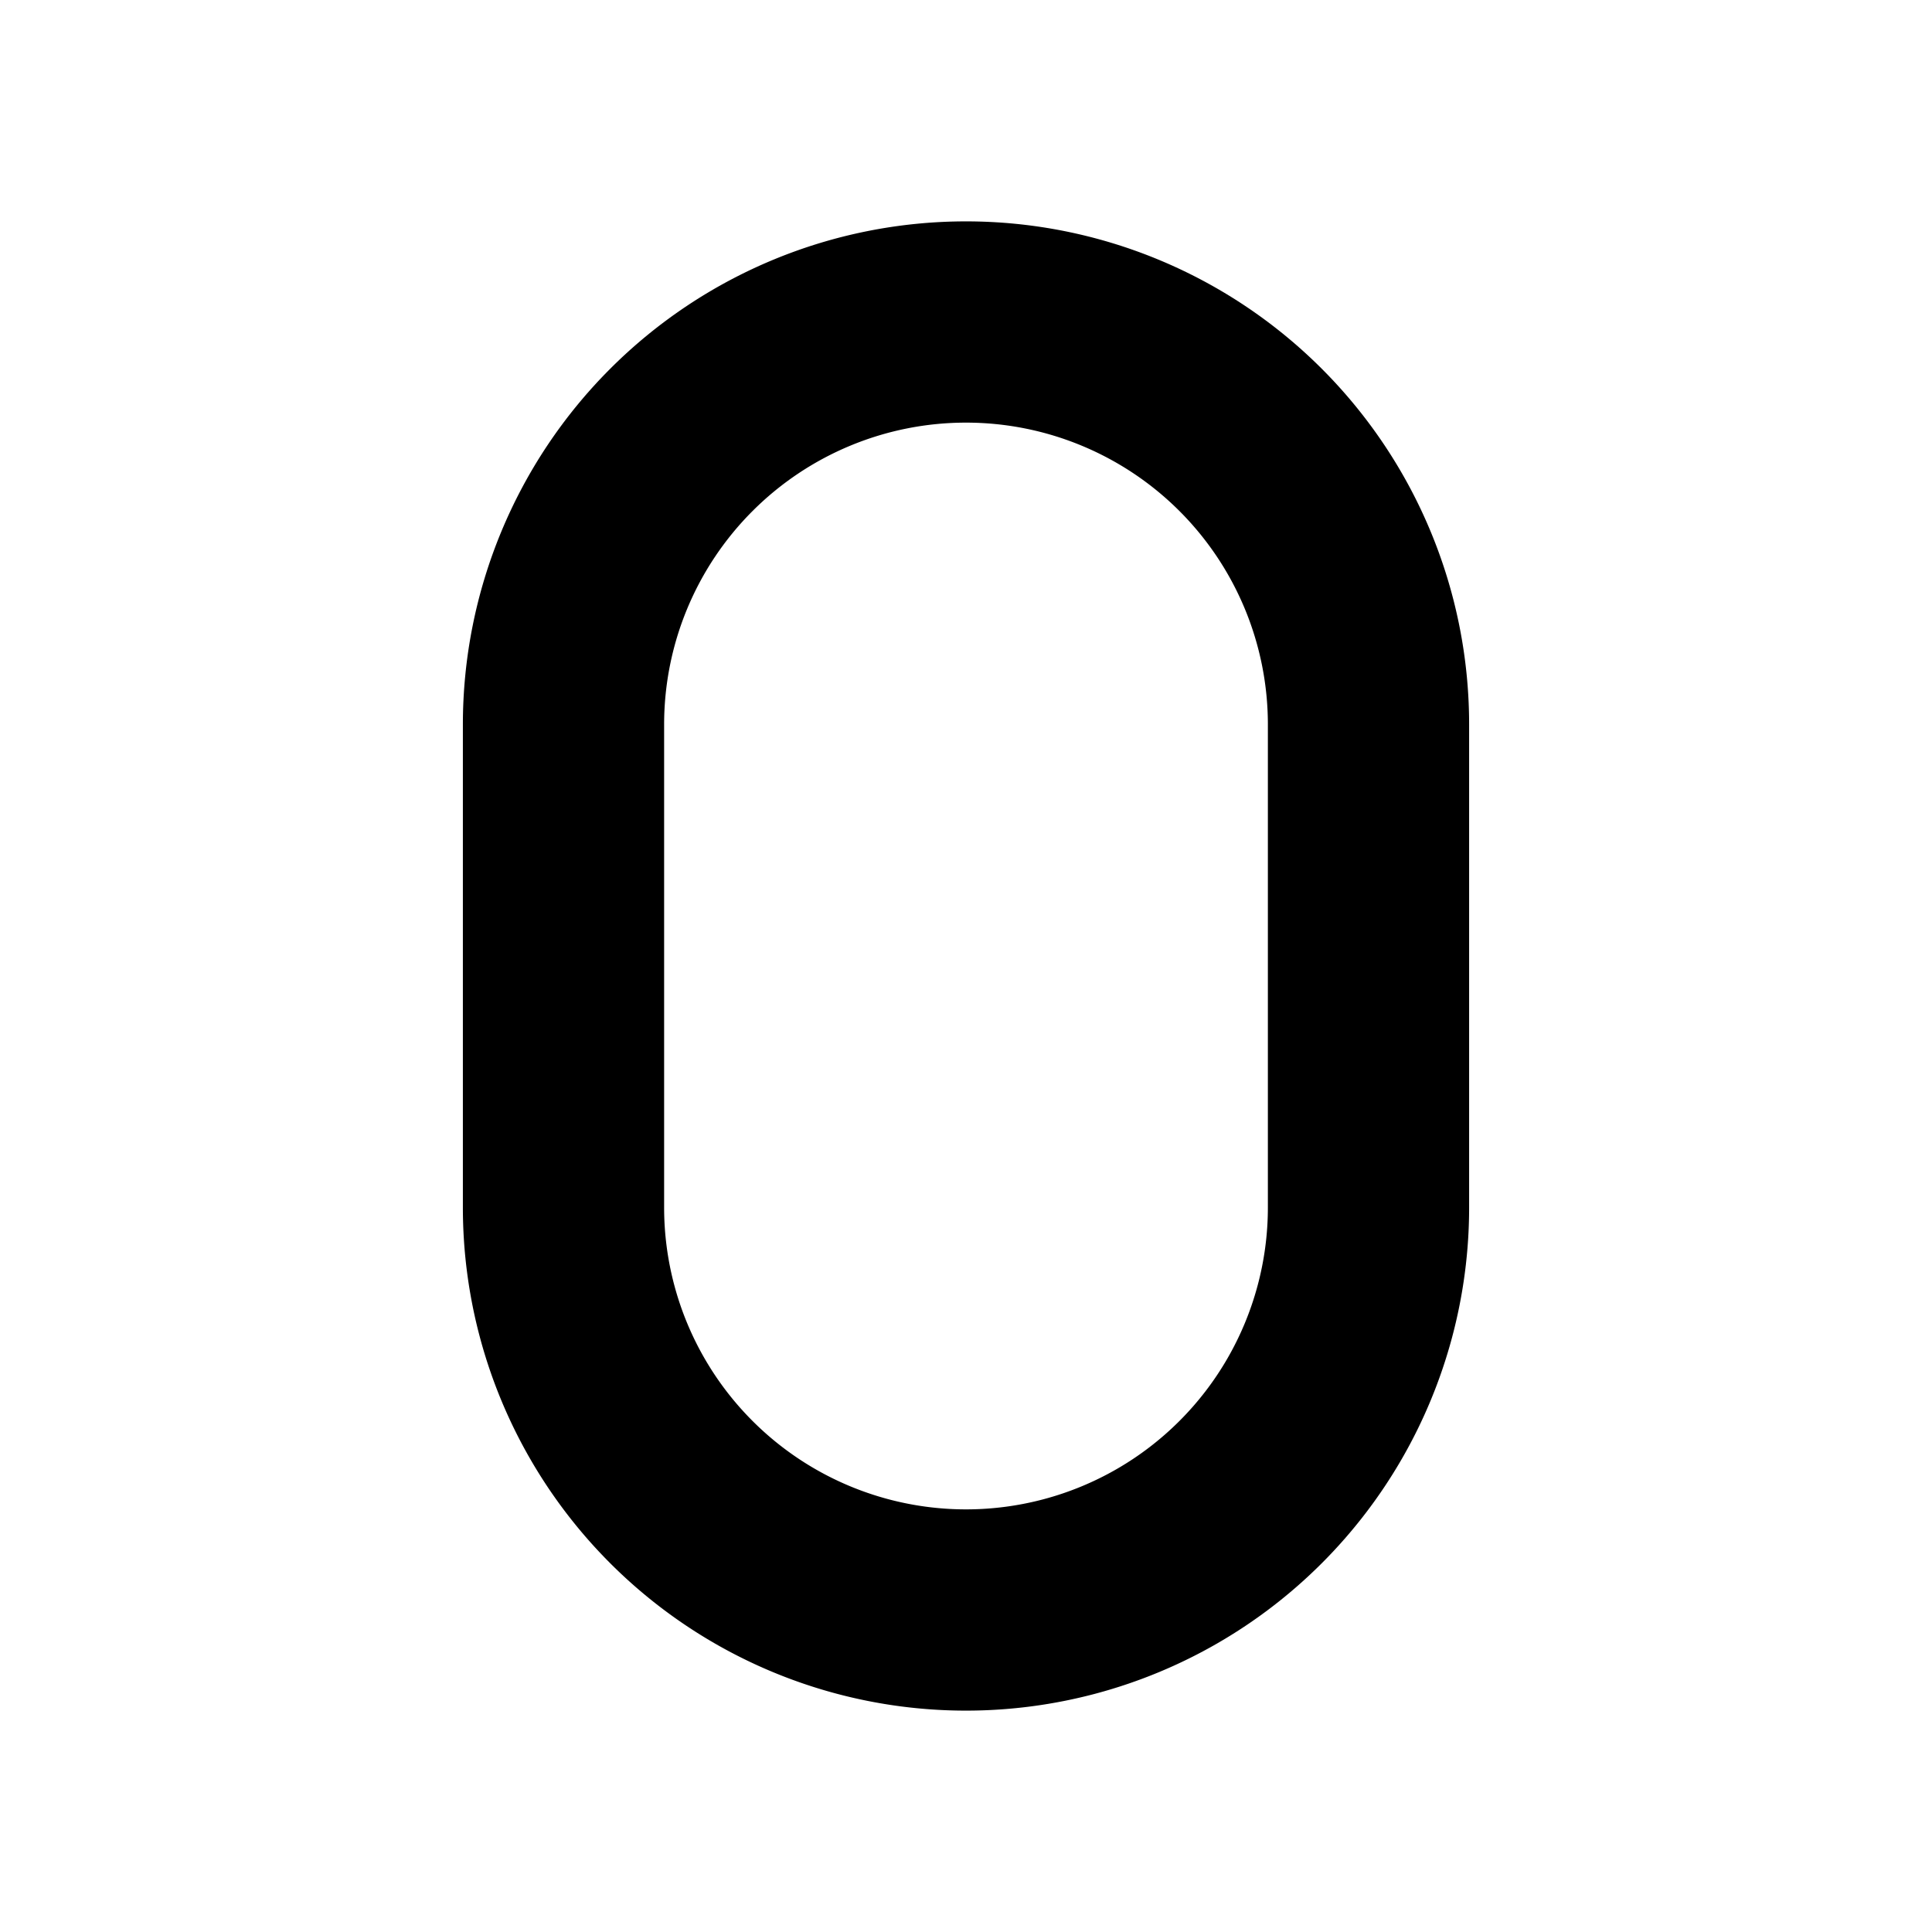 <svg xmlns="http://www.w3.org/2000/svg" width="3em" height="3em" viewBox="0 0 24 24"><path fill="none" stroke="currentColor" stroke-linejoin="round" stroke-width="2.5" d="M12 20a5 5 0 0 0 5-5V9A5 5 0 0 0 7 9v6a5 5 0 0 0 5 5Z"/></svg>